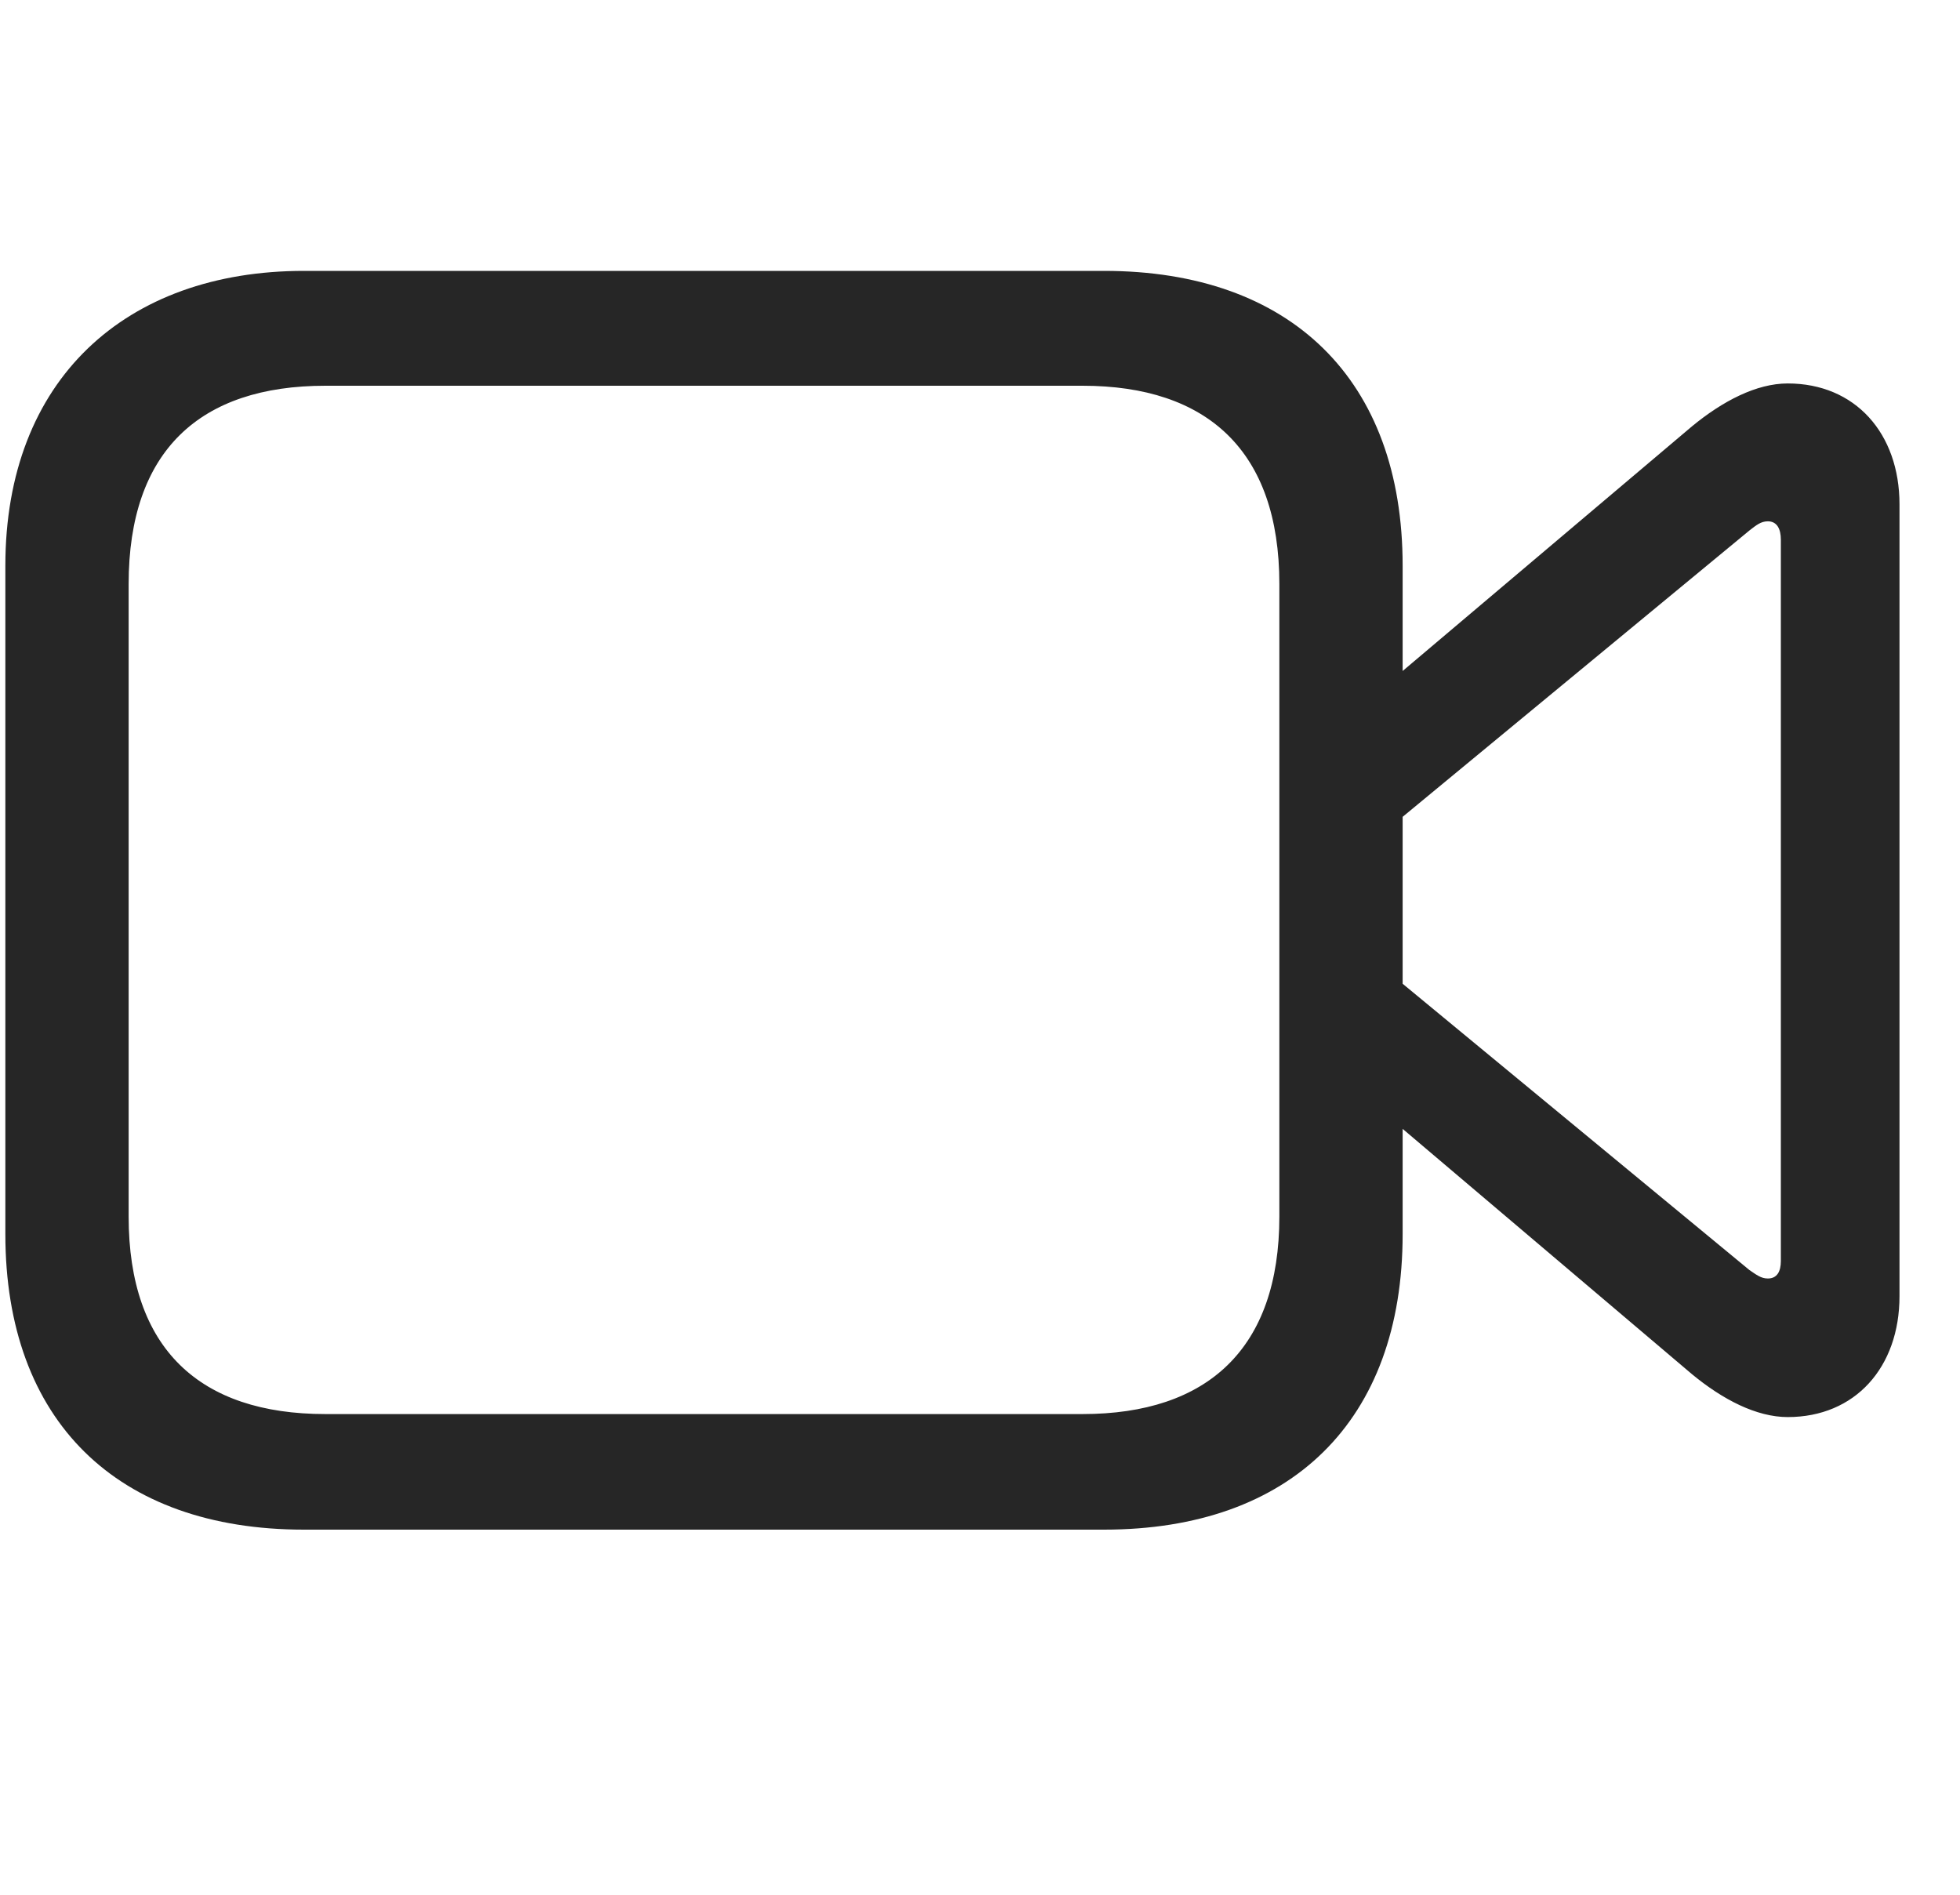 <svg width="30" height="29" viewBox="0 0 30 29" fill="currentColor" xmlns="http://www.w3.org/2000/svg">
<g clip-path="url(#clip0_2207_34685)">
<path d="M4.652 23.412H16.898C19.758 23.412 21.469 21.748 21.469 18.889V8.658C21.469 5.811 19.758 4.146 16.898 4.146H4.652C1.922 4.146 0.082 5.811 0.082 8.658V18.889C0.082 21.748 1.793 23.412 4.652 23.412ZM4.98 21.643C3.059 21.643 1.969 20.646 1.969 18.619V8.939C1.969 6.9 3.059 5.904 4.98 5.904H16.57C18.48 5.904 19.582 6.9 19.582 8.939V18.619C19.582 20.646 18.48 21.643 16.57 21.643H4.98ZM21.199 10.498V12.725L26.777 8.119C26.883 8.037 26.953 7.979 27.059 7.979C27.199 7.979 27.258 8.096 27.258 8.26V19.299C27.258 19.463 27.199 19.568 27.059 19.568C26.953 19.568 26.883 19.51 26.777 19.439L21.199 14.834V17.049L25.898 21.033C26.367 21.42 26.883 21.689 27.363 21.689C28.395 21.689 29.074 20.928 29.074 19.838V7.721C29.074 6.631 28.395 5.869 27.363 5.869C26.883 5.869 26.367 6.139 25.898 6.525L21.199 10.498Z" fill="currentColor" fill-opacity="0.85"/>
</g>
<defs>
<clipPath id="clip0_2207_34685">
<rect width="28.992" height="19.277" fill="currentColor" transform="translate(0.082 4.146)"/>
</clipPath>
</defs>
</svg>
